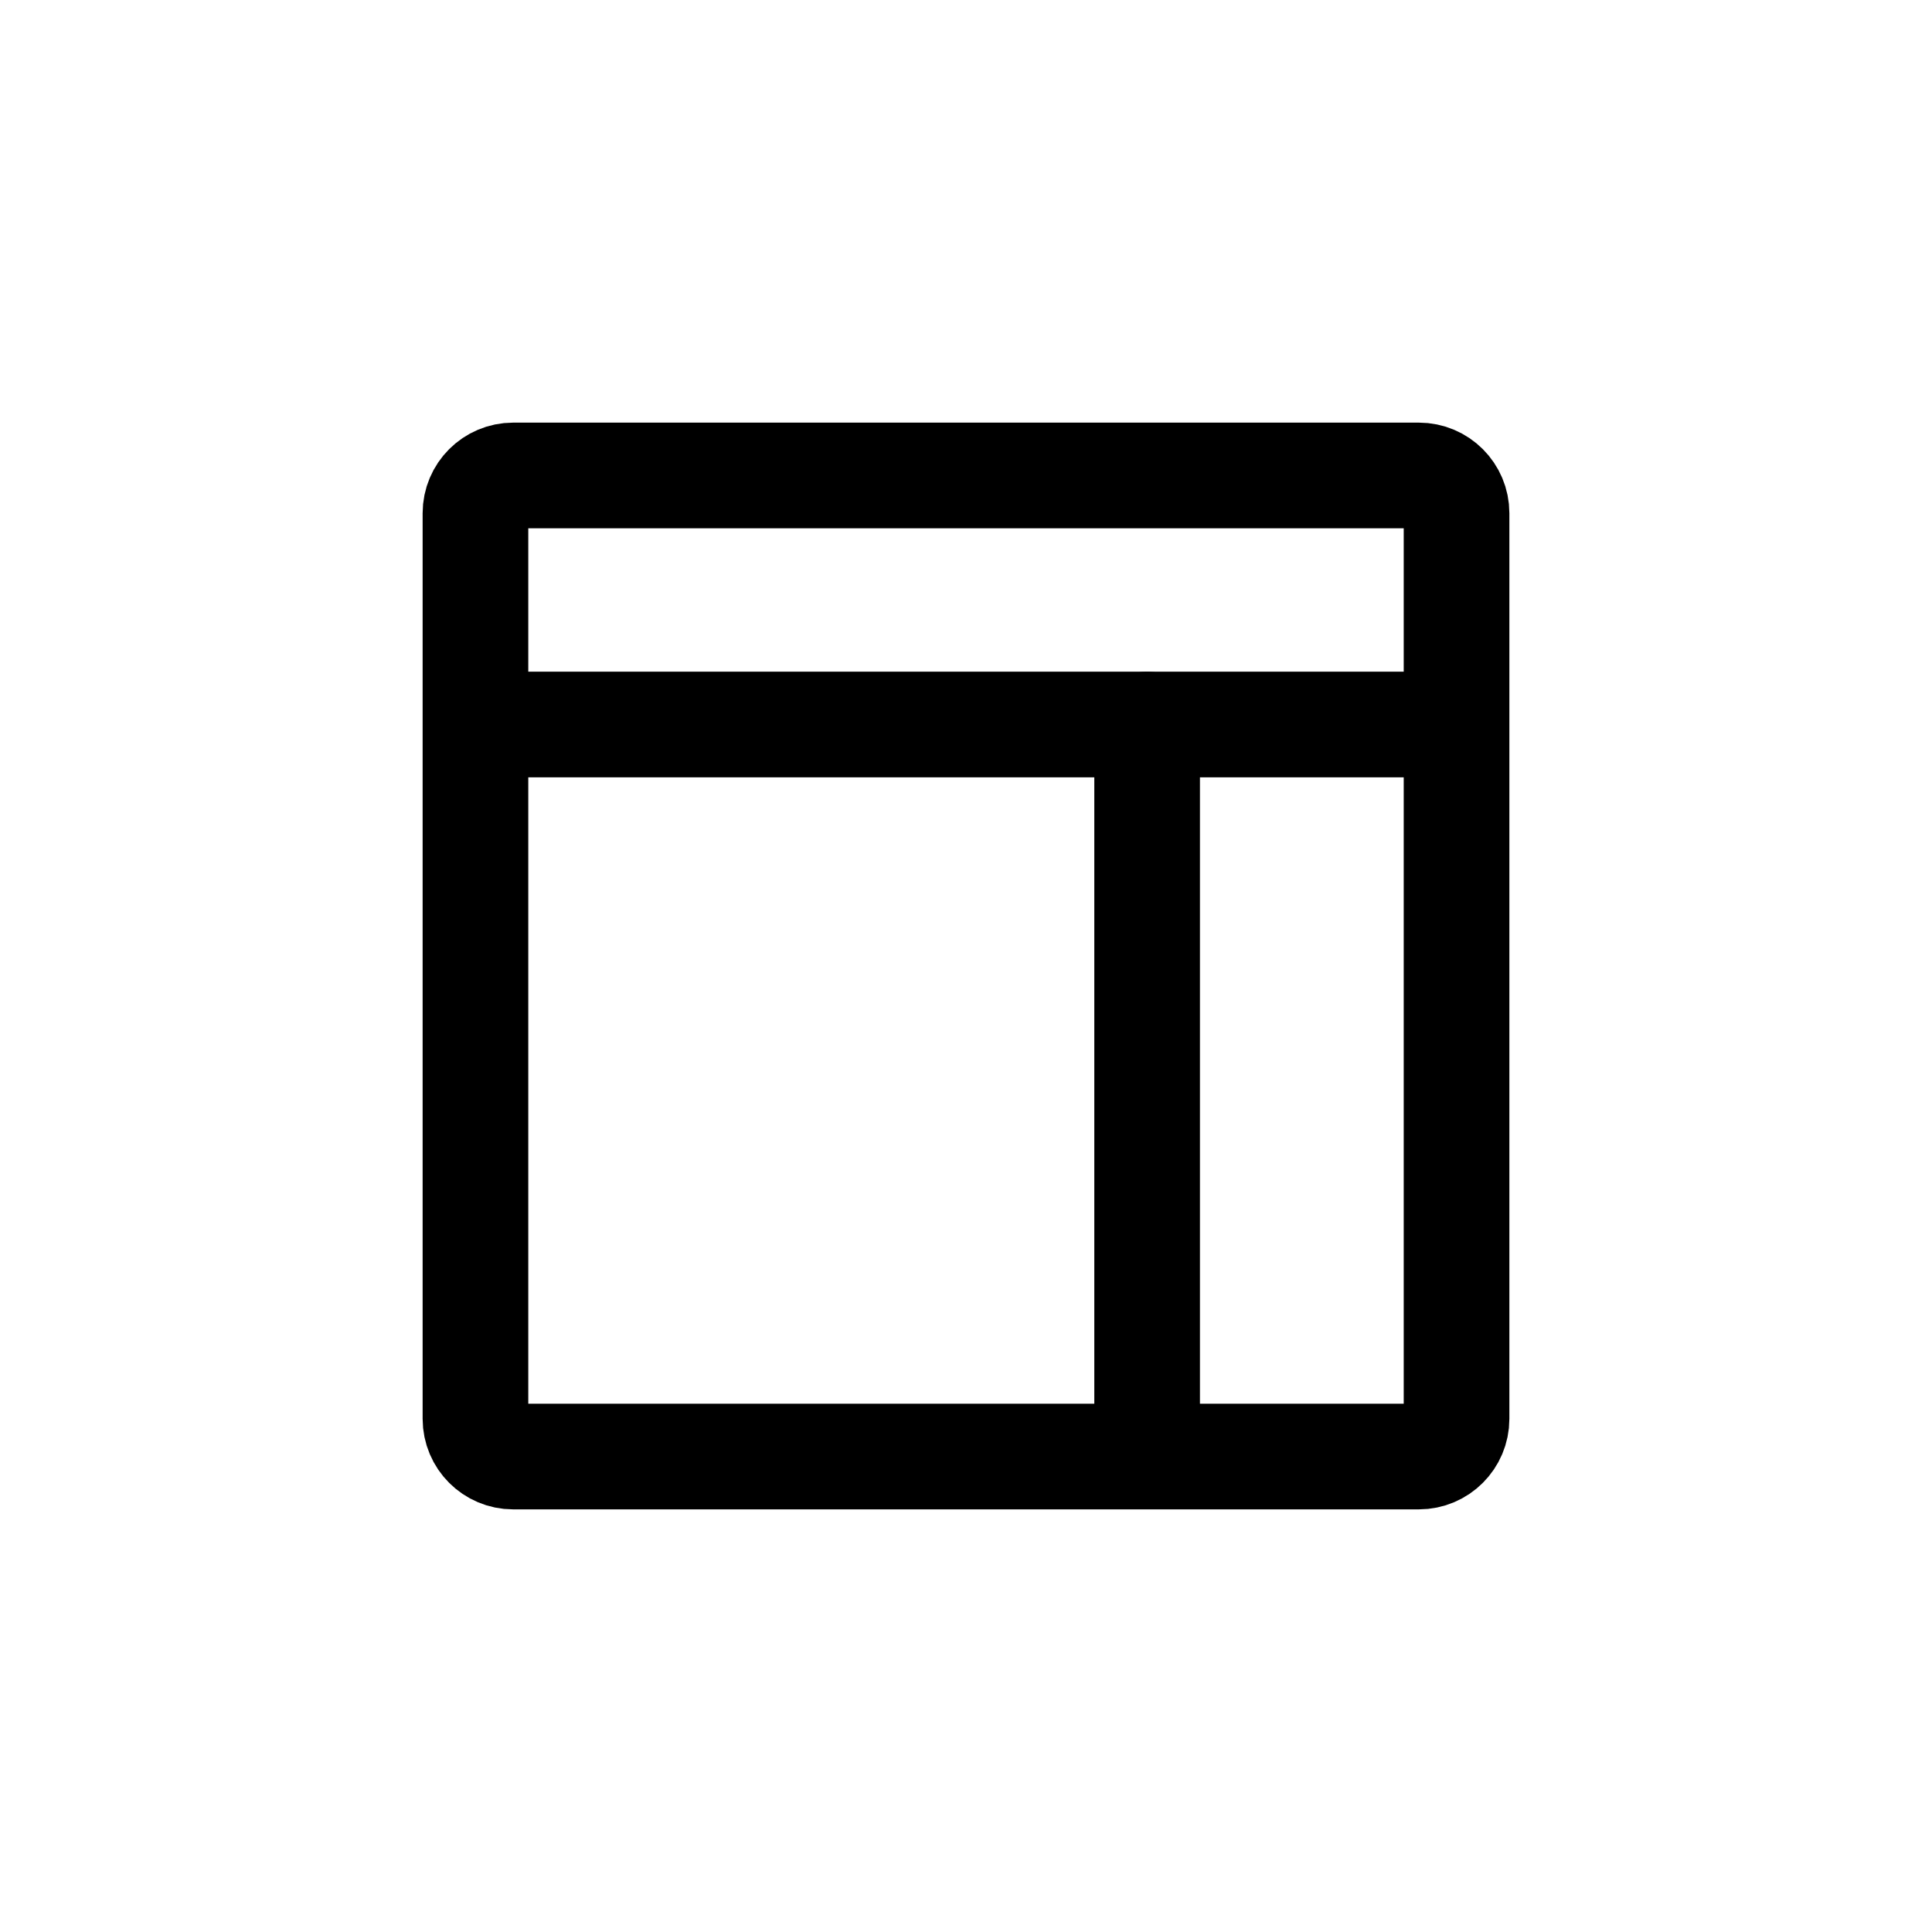 <svg width="32" height="32" viewBox="0 0 32 32" fill="none" xmlns="http://www.w3.org/2000/svg">
<path d="M23.5 7.875L8.5 7.875C8.155 7.875 7.875 8.155 7.875 8.5L7.875 23.5C7.875 23.845 8.155 24.125 8.5 24.125L23.5 24.125C23.845 24.125 24.125 23.845 24.125 23.5L24.125 8.5C24.125 8.155 23.845 7.875 23.5 7.875Z" stroke="black" stroke-width="1.75" stroke-linejoin="round"/>
<path d="M24 12L8 12" stroke="black" stroke-width="1.75" stroke-linecap="round" stroke-linejoin="round"/>
<path d="M19 24L19 12" stroke="black" stroke-width="1.75" stroke-linecap="round" stroke-linejoin="round"/>
</svg>
